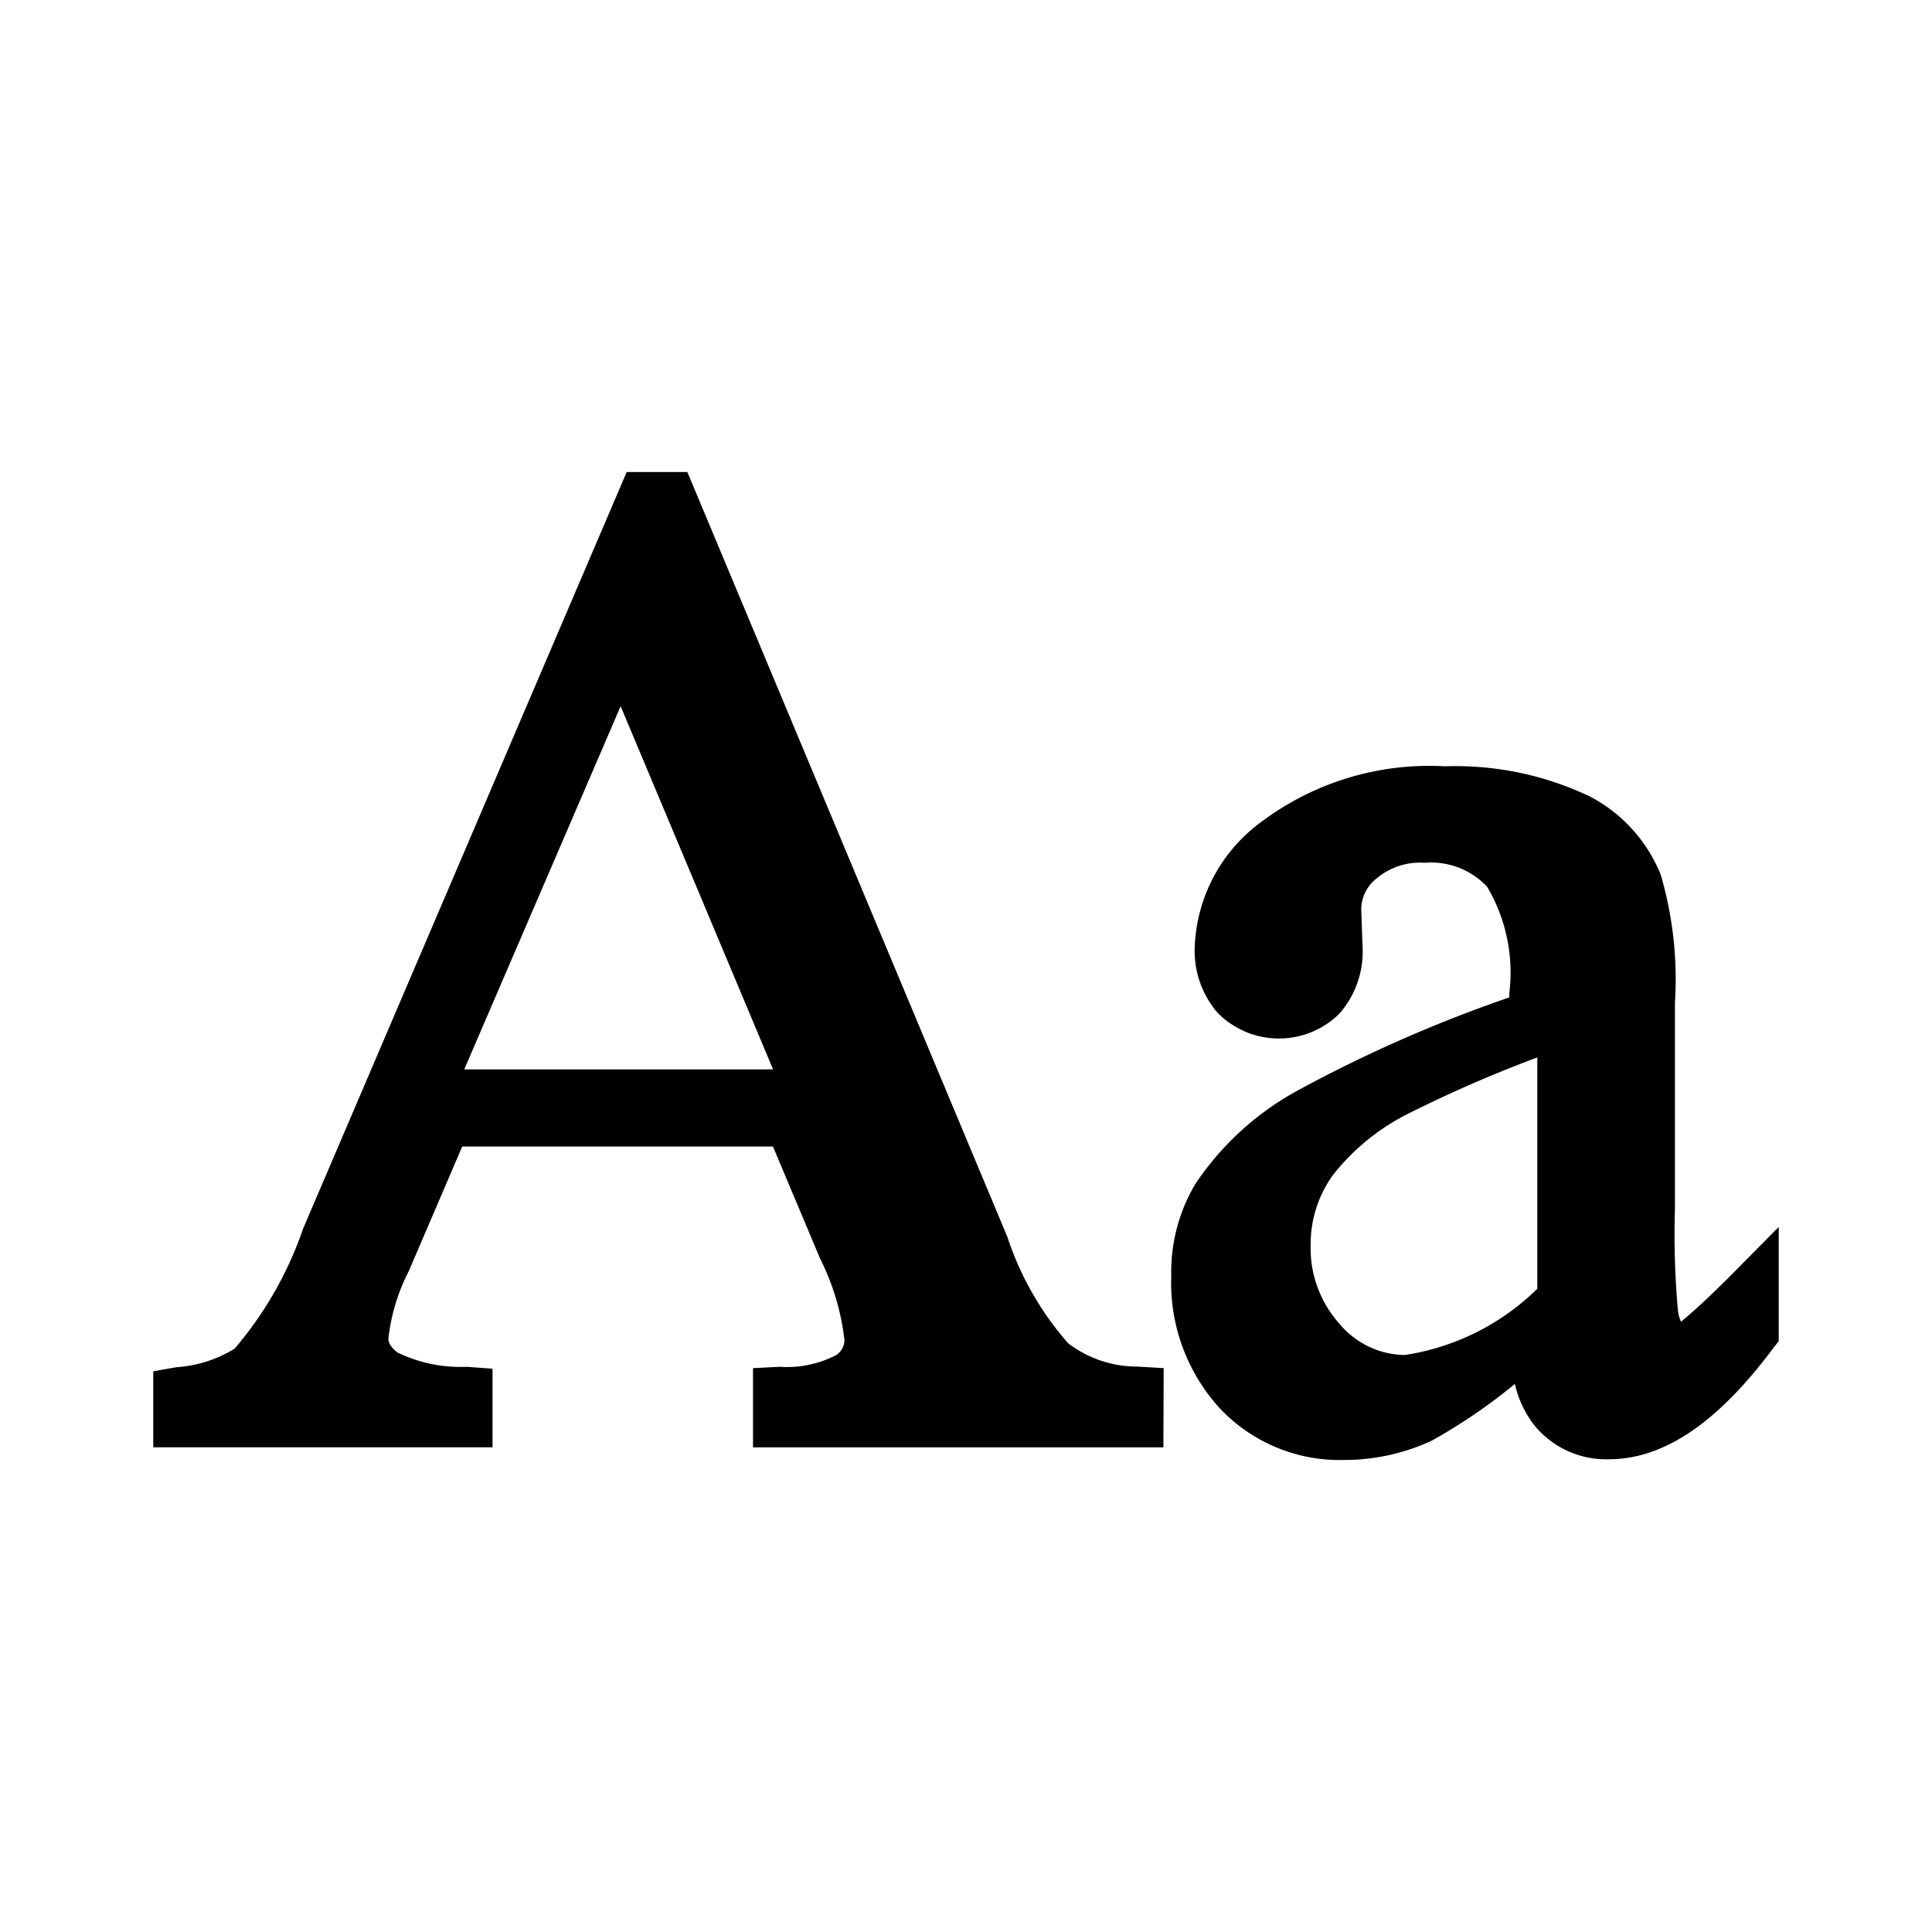 <svg xmlns="http://www.w3.org/2000/svg" width="100%" height="100%" viewBox="-0.64 -0.64 33.28 33.28"><path d="M12.677 17.781l-2.626-6.256-2.694 6.256zm6.723 6.511h-7.069v-1.365l.458-.023a1.847 1.847 0 00.972-.2.313.313 0 00.145-.263 4.158 4.158 0 00-.419-1.4l-.812-1.931H7.322L6.4 21.259a3.319 3.319 0 00-.349 1.157c0 .036 0 .119.154.241a2.481 2.481 0 001.191.247l.448.033v1.354H2v-1.31l.4-.07a2.188 2.188 0 001-.318 6.318 6.318 0 001.18-2.066l5.575-13.036H11.2l5.512 13.174a5.255 5.255 0 001.049 1.835 1.959 1.959 0 001.19.4l.454.027zM25.841 21.56v-3.985a22.542 22.542 0 00-2.226.97 3.845 3.845 0 00-1.29 1.05 2.03 2.03 0 00-.388 1.2 1.951 1.951 0 00.491 1.362 1.49 1.49 0 001.13.544 4.142 4.142 0 002.283-1.141zm-3.333 2.949a2.833 2.833 0 01-2.139-.893 3.206 3.206 0 01-.833-2.285 2.959 2.959 0 01.415-1.577 5 5 0 011.791-1.625 23.876 23.876 0 013.617-1.588v-.074a2.905 2.905 0 00-.383-1.833 1.325 1.325 0 00-1.075-.412 1.155 1.155 0 00-.816.26.687.687 0 00-.277.536l.023.646a1.62 1.62 0 01-.4 1.158 1.481 1.481 0 01-2.1-.019 1.634 1.634 0 01-.391-1.134 2.8 2.8 0 011.182-2.177 4.813 4.813 0 013.125-.932 5.381 5.381 0 012.508.524 2.628 2.628 0 011.213 1.346 6.391 6.391 0 01.244 2.2v3.55a14.665 14.665 0 00.051 1.749.661.661 0 00.054.2c.085-.078.284-.225.864-.806l.819-.828v1.967l-.1.128c-.958 1.283-1.883 1.907-2.83 1.907a1.6 1.6 0 01-1.257-.557 1.788 1.788 0 01-.358-.74 9.688 9.688 0 01-1.433.977 3.579 3.579 0 01-1.514.332z"/></svg>